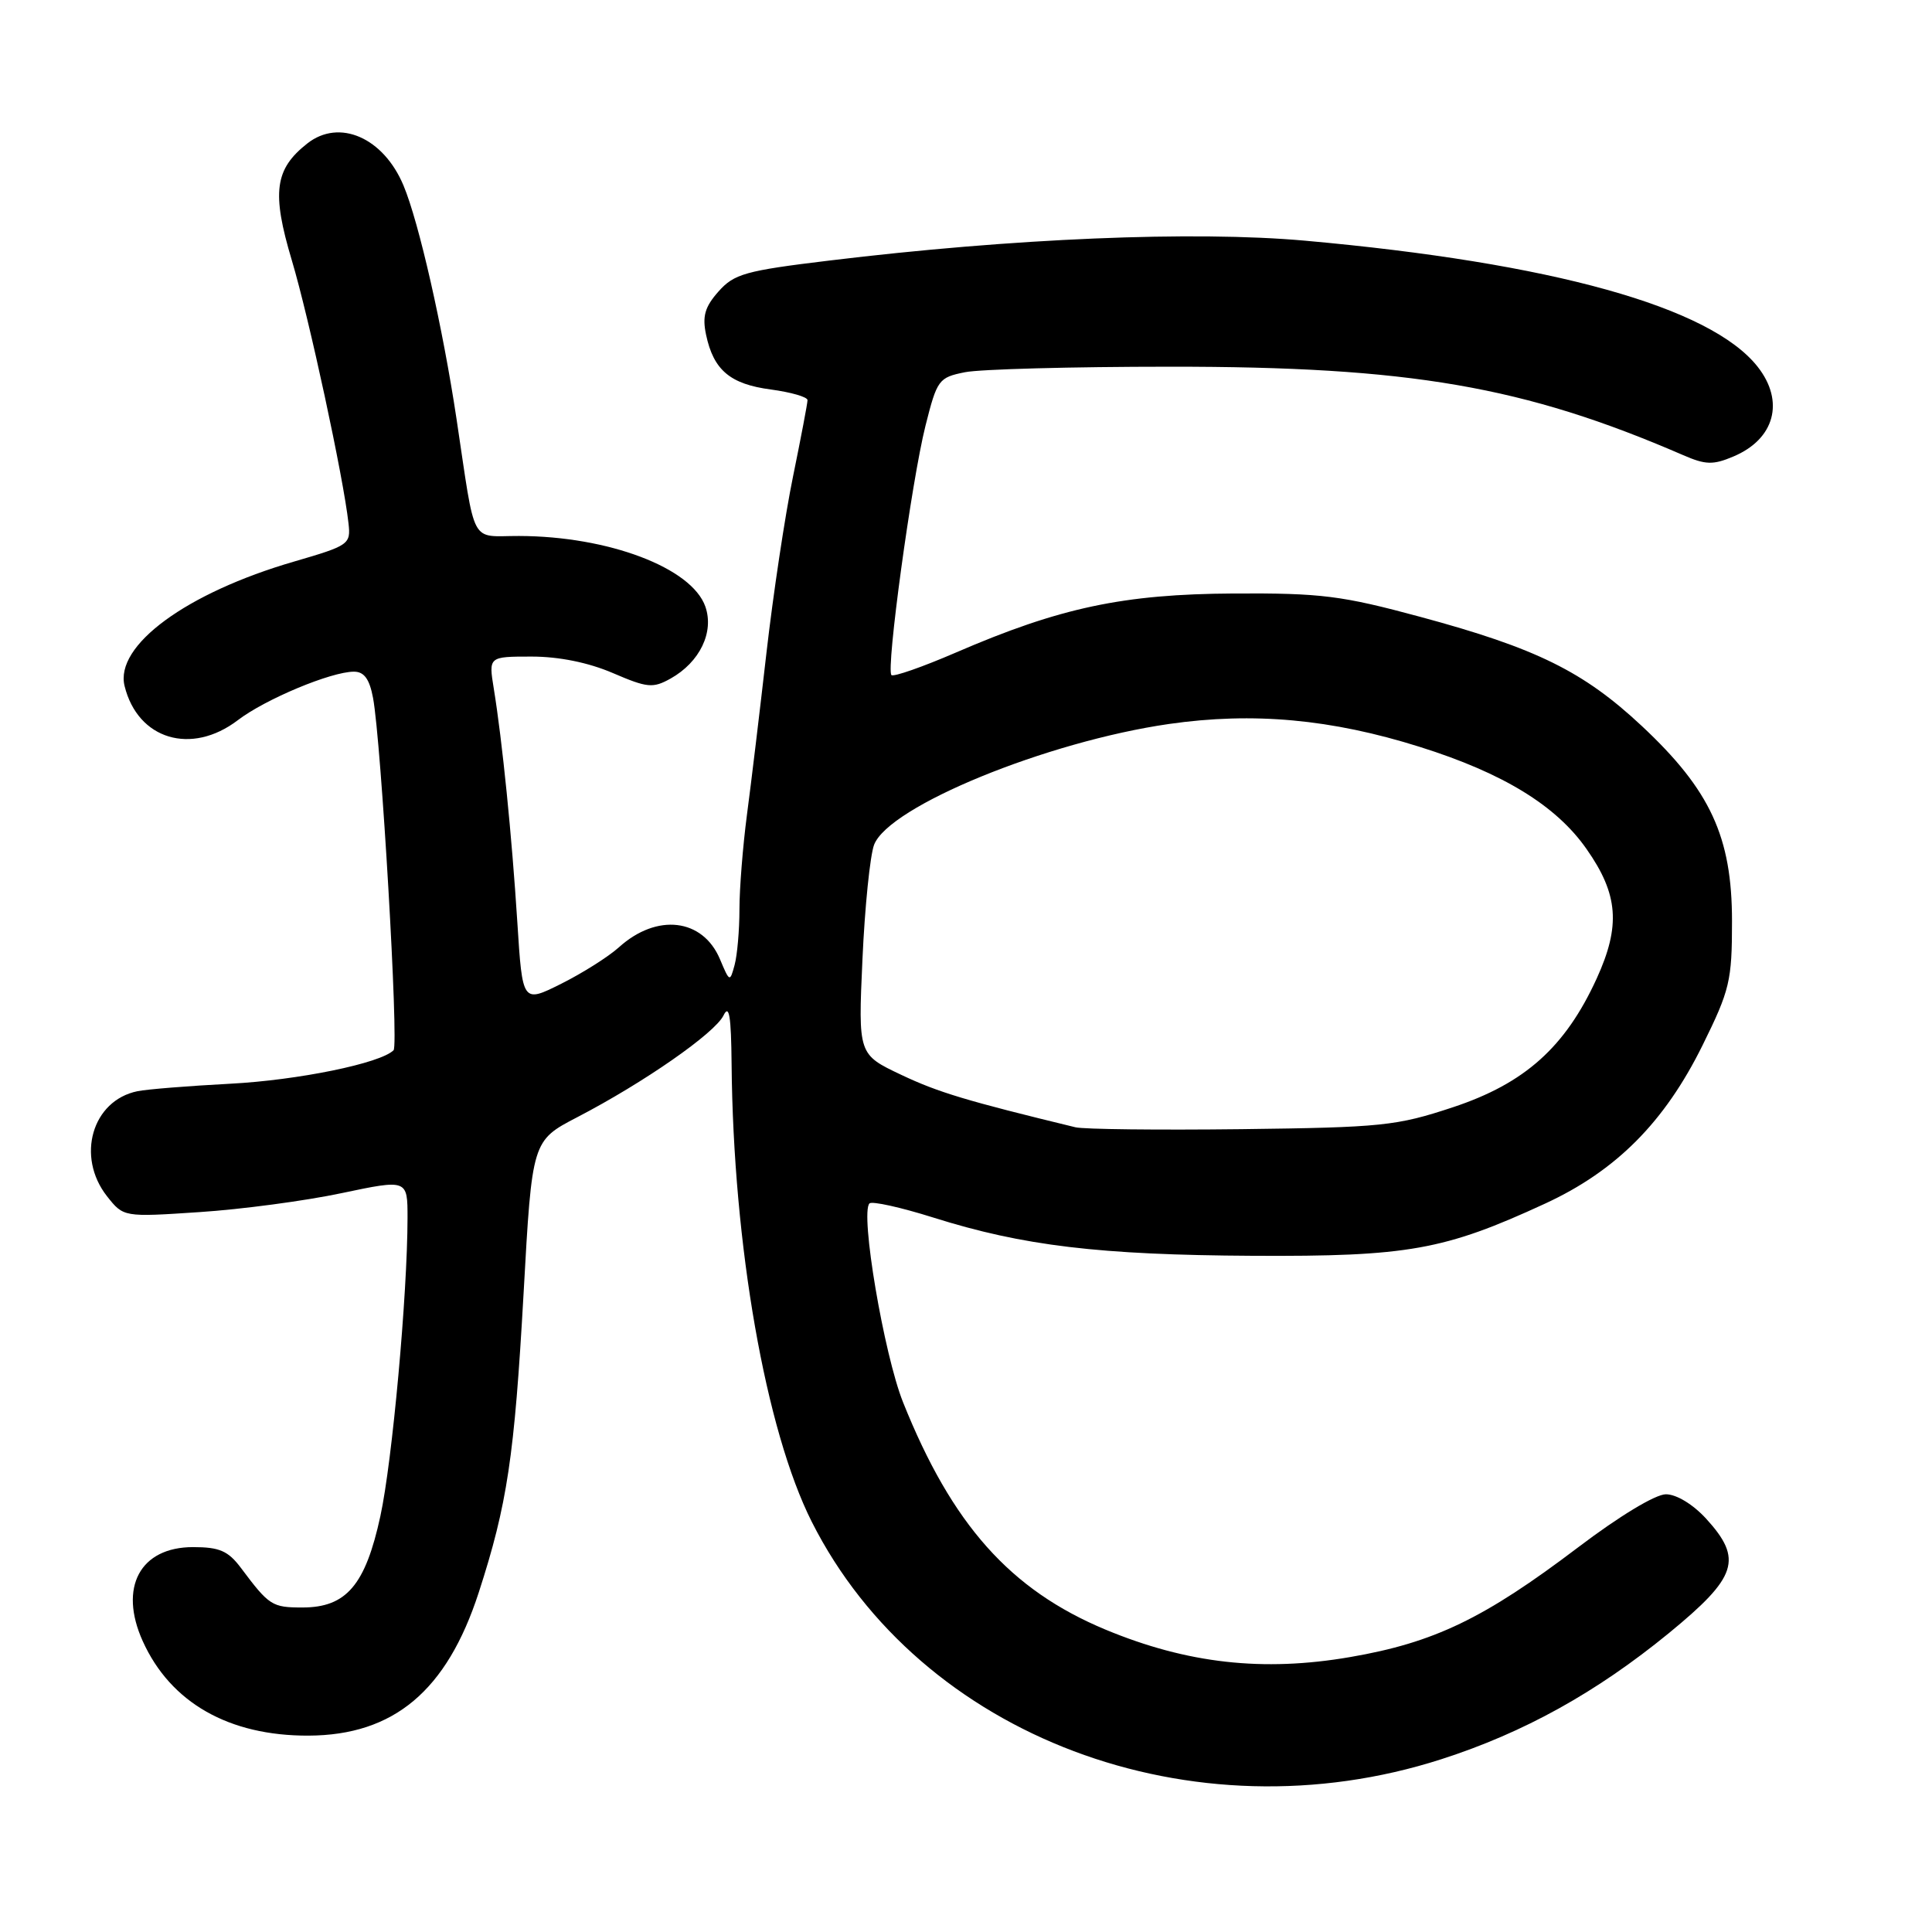 <?xml version="1.0" encoding="UTF-8" standalone="no"?>
<!DOCTYPE svg PUBLIC "-//W3C//DTD SVG 1.1//EN" "http://www.w3.org/Graphics/SVG/1.1/DTD/svg11.dtd" >
<svg xmlns="http://www.w3.org/2000/svg" xmlns:xlink="http://www.w3.org/1999/xlink" version="1.1" viewBox="0 0 256 256">
 <g >
 <path fill="currentColor"
d=" M 191.00 233.10 C 201.89 229.60 211.51 224.27 221.12 216.41 C 230.21 208.96 230.98 206.61 226.06 201.22 C 224.32 199.33 222.14 198.00 220.74 198.00 C 219.35 198.00 214.54 200.91 209.11 205.03 C 196.65 214.47 190.05 217.65 178.90 219.57 C 167.36 221.56 157.30 220.43 146.48 215.93 C 133.86 210.67 126.14 202.01 119.66 185.81 C 117.12 179.45 113.95 160.72 115.21 159.46 C 115.54 159.13 119.34 159.97 123.66 161.33 C 135.55 165.08 145.68 166.29 166.00 166.40 C 186.58 166.51 191.37 165.65 204.72 159.49 C 214.15 155.14 220.56 148.70 225.60 138.50 C 229.21 131.18 229.50 129.98 229.50 122.05 C 229.50 110.90 226.63 104.69 217.55 96.20 C 209.82 88.97 203.58 85.89 188.21 81.74 C 177.77 78.92 175.09 78.58 163.50 78.64 C 148.84 78.72 140.46 80.50 126.65 86.47 C 122.23 88.38 118.39 89.72 118.12 89.45 C 117.38 88.71 120.79 63.74 122.63 56.42 C 124.17 50.30 124.38 50.02 127.87 49.32 C 129.86 48.92 142.07 48.59 155.00 48.59 C 186.84 48.57 201.95 51.18 223.01 60.30 C 225.99 61.60 226.99 61.63 229.68 60.49 C 235.16 58.19 236.51 53.19 232.90 48.60 C 226.66 40.67 205.68 34.83 172.91 31.89 C 158.17 30.57 134.23 31.57 109.85 34.53 C 98.76 35.87 97.27 36.29 95.20 38.63 C 93.39 40.67 93.04 41.91 93.56 44.37 C 94.55 49.04 96.75 50.90 102.14 51.61 C 104.81 51.97 107.00 52.60 107.00 53.02 C 107.00 53.44 106.13 57.99 105.08 63.14 C 104.02 68.29 102.44 78.80 101.56 86.50 C 100.68 94.20 99.52 103.88 98.97 108.00 C 98.43 112.12 97.98 117.75 97.98 120.50 C 97.98 123.25 97.69 126.56 97.34 127.86 C 96.72 130.16 96.68 130.15 95.40 127.10 C 93.12 121.69 87.04 120.97 82.00 125.53 C 80.62 126.77 77.19 128.94 74.37 130.35 C 69.23 132.92 69.23 132.92 68.55 122.21 C 67.82 110.72 66.55 98.12 65.43 91.25 C 64.74 87.00 64.74 87.00 70.44 87.00 C 74.07 87.00 77.96 87.79 81.20 89.18 C 85.78 91.15 86.51 91.22 88.86 89.91 C 92.73 87.74 94.65 83.75 93.46 80.37 C 91.65 75.23 80.61 71.05 68.77 71.02 C 62.19 71.00 63.07 72.66 60.49 55.50 C 58.67 43.39 55.51 29.46 53.47 24.59 C 50.82 18.24 44.96 15.67 40.72 19.01 C 36.39 22.41 35.98 25.51 38.67 34.50 C 40.95 42.13 45.52 63.30 46.18 69.36 C 46.49 72.12 46.24 72.29 39.00 74.40 C 24.70 78.55 15.17 85.54 16.51 90.91 C 18.26 97.99 25.35 100.12 31.51 95.43 C 35.16 92.64 43.88 89.00 46.90 89.00 C 48.25 89.00 48.96 89.97 49.43 92.48 C 50.51 98.24 52.86 138.45 52.15 139.16 C 50.44 140.89 39.50 143.13 30.50 143.60 C 25.00 143.89 19.48 144.33 18.22 144.59 C 12.21 145.81 10.05 153.25 14.18 158.51 C 16.37 161.28 16.37 161.28 26.43 160.61 C 31.97 160.25 40.44 159.12 45.25 158.10 C 54.00 156.26 54.00 156.26 54.00 161.38 C 53.99 171.50 51.98 193.65 50.40 200.90 C 48.42 210.03 45.89 213.00 40.08 213.00 C 36.05 213.00 35.67 212.76 31.92 207.75 C 30.23 205.50 29.08 205.00 25.58 205.00 C 18.56 205.00 15.70 210.34 18.91 217.45 C 22.59 225.61 30.33 230.02 40.88 229.98 C 52.19 229.93 59.20 224.04 63.43 211.03 C 67.22 199.34 68.16 193.05 69.38 171.33 C 70.50 151.15 70.50 151.15 76.50 148.03 C 85.31 143.45 94.73 136.90 95.87 134.55 C 96.62 133.01 96.88 134.61 96.94 141.00 C 97.16 165.01 101.45 189.51 107.56 201.64 C 121.93 230.13 157.98 243.73 191.00 233.10 Z  M 142.50 149.37 C 128.08 145.87 124.34 144.75 119.44 142.43 C 113.71 139.72 113.71 139.72 114.28 127.11 C 114.59 120.17 115.29 113.35 115.82 111.94 C 117.78 106.83 138.69 98.27 154.90 95.93 C 166.06 94.33 176.40 95.27 188.14 98.97 C 199.18 102.44 206.22 106.75 210.24 112.52 C 214.44 118.51 214.76 122.67 211.57 129.66 C 207.41 138.75 202.05 143.56 192.51 146.72 C 185.05 149.19 183.12 149.39 164.50 149.62 C 153.50 149.75 143.60 149.64 142.50 149.37 Z "/>
</g>
</svg>